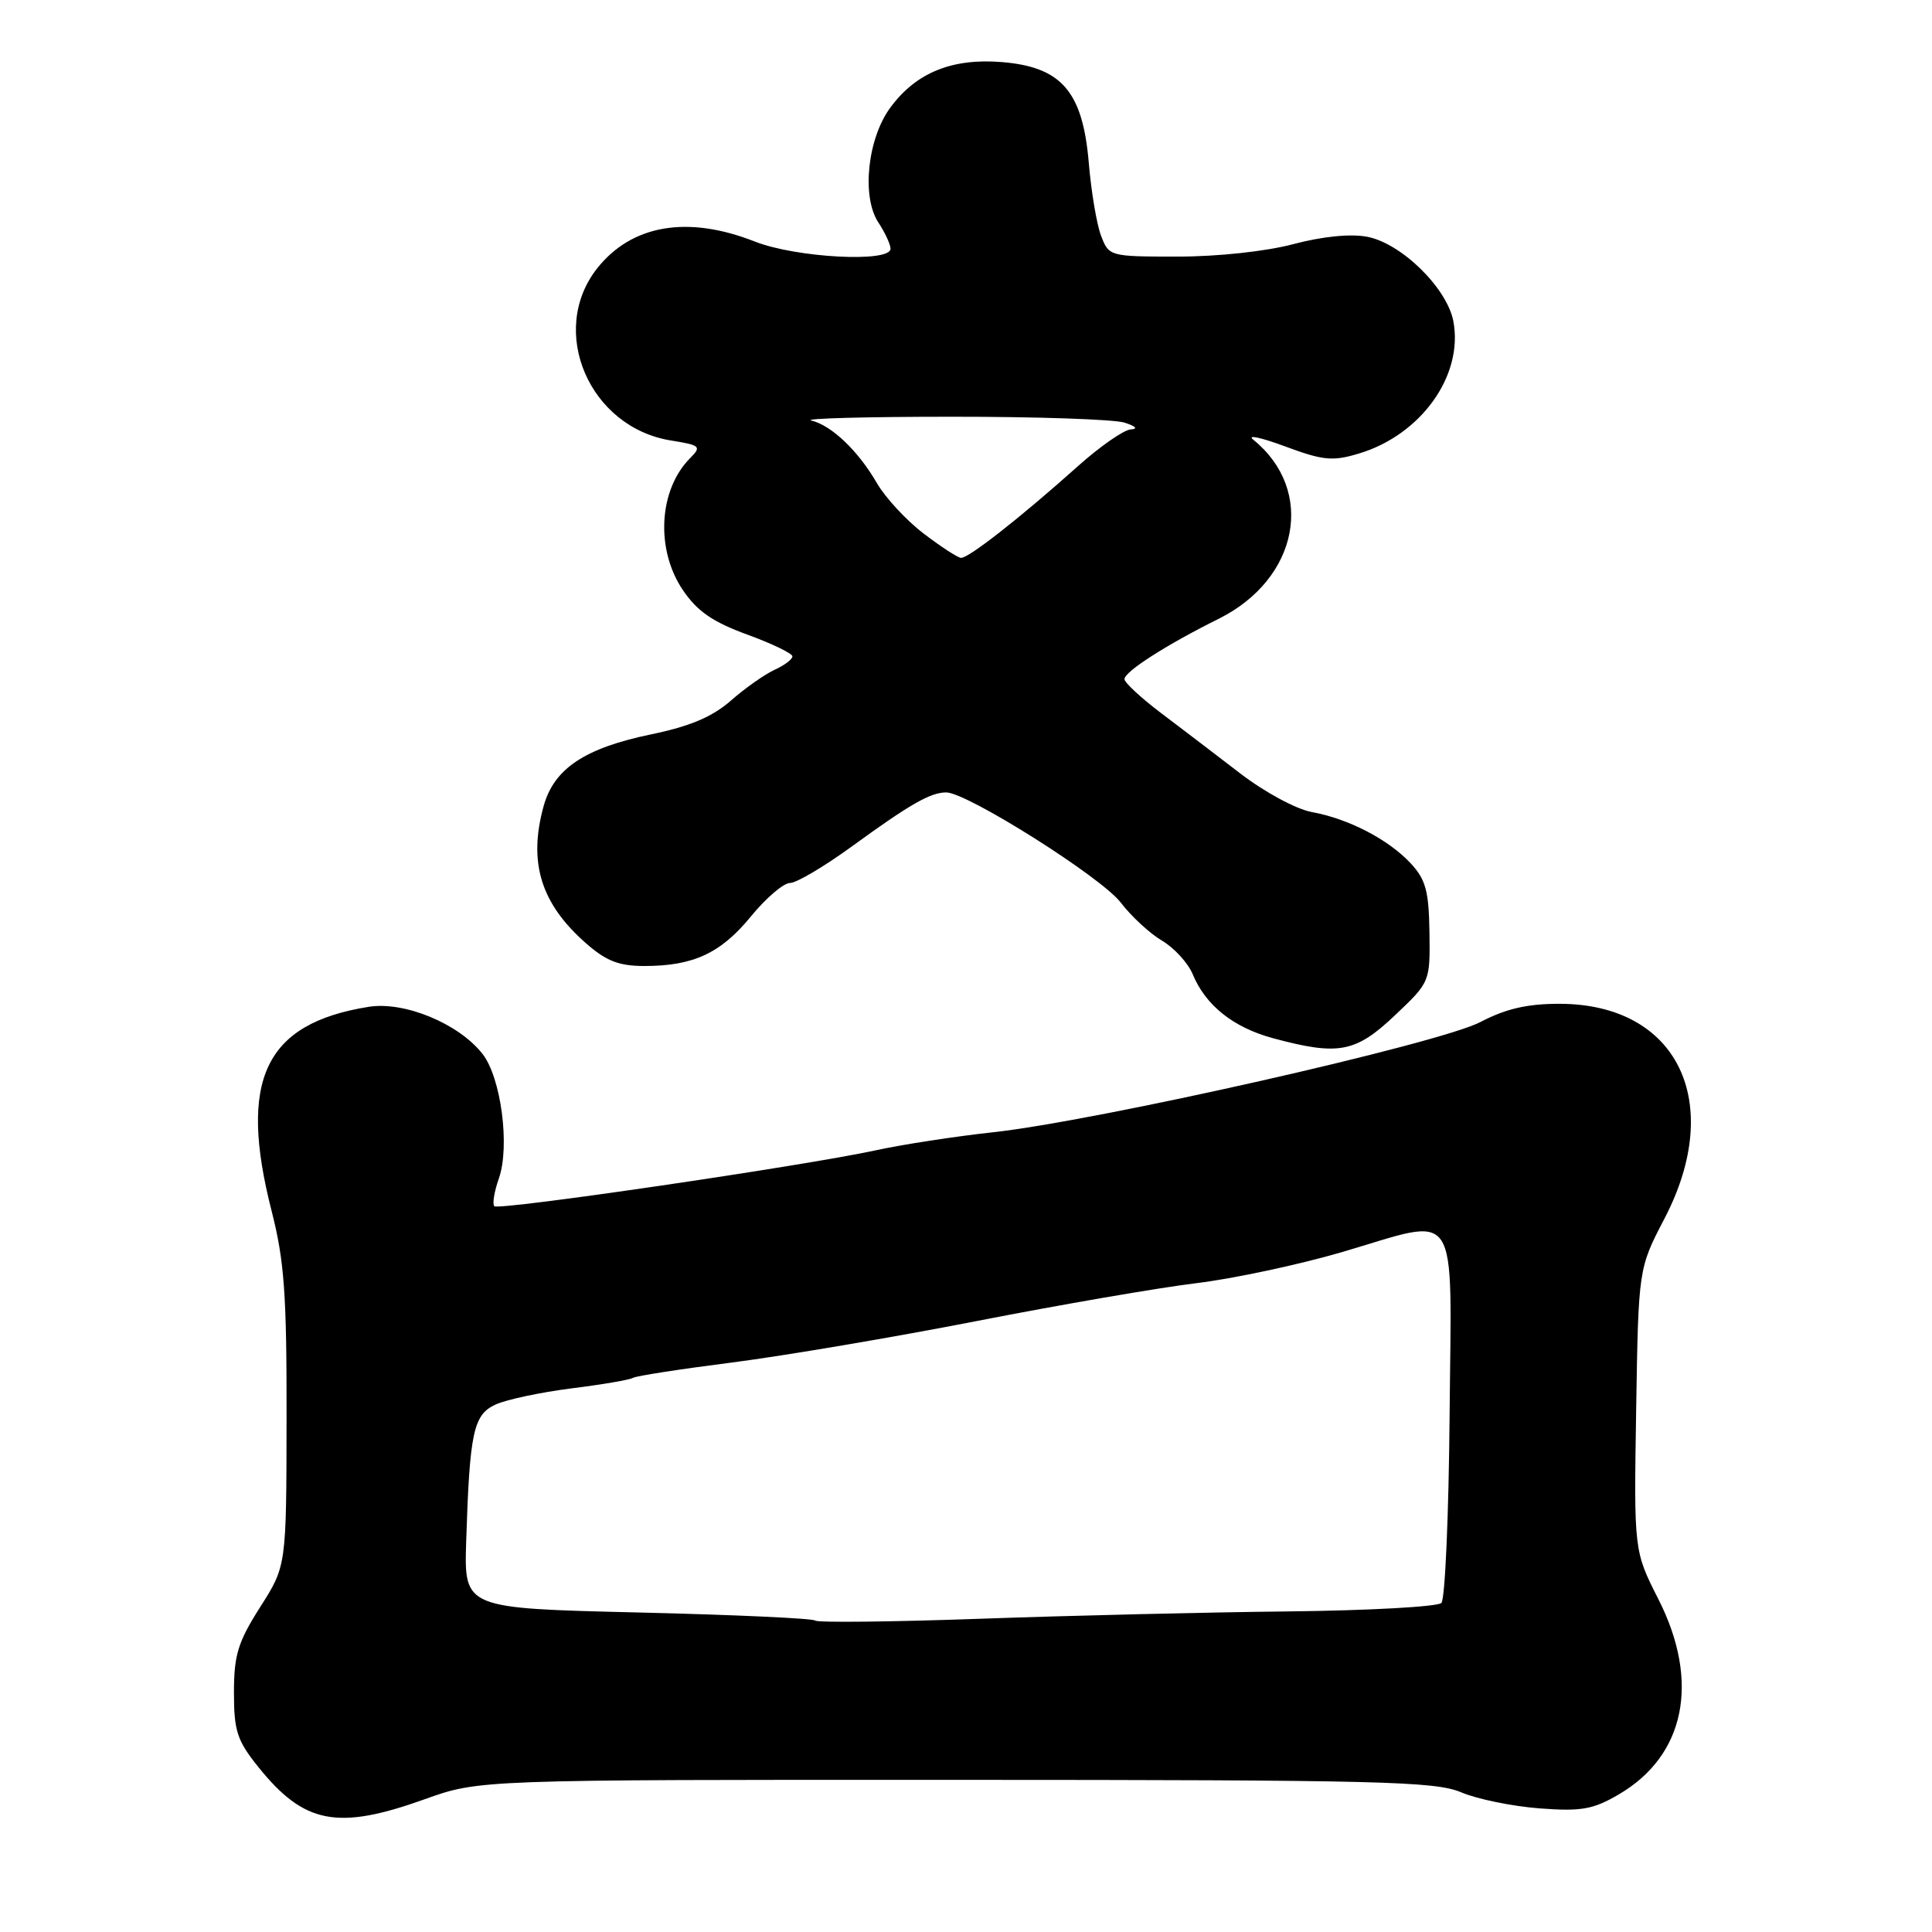 <?xml version="1.0" encoding="UTF-8" standalone="no"?>
<!DOCTYPE svg PUBLIC "-//W3C//DTD SVG 1.1//EN" "http://www.w3.org/Graphics/SVG/1.1/DTD/svg11.dtd" >
<svg xmlns="http://www.w3.org/2000/svg" xmlns:xlink="http://www.w3.org/1999/xlink" version="1.1" viewBox="0 0 256 256">
 <g >
 <path fill="currentColor"
d=" M 56.27 238.41 C 63.50 235.82 63.50 235.82 126.61 235.84 C 182.83 235.85 190.14 236.03 193.61 237.49 C 195.75 238.40 200.43 239.35 204.00 239.62 C 209.53 240.04 211.09 239.76 214.48 237.78 C 223.30 232.63 225.29 222.84 219.75 211.91 C 216.50 205.50 216.50 205.50 216.80 186.80 C 217.10 168.09 217.10 168.09 220.55 161.47 C 228.61 146.02 222.26 133.02 206.65 133.01 C 202.38 133.00 199.54 133.66 196.15 135.43 C 190.71 138.28 145.28 148.55 131.50 150.04 C 126.55 150.58 119.58 151.65 116.00 152.43 C 106.46 154.50 66.08 160.42 65.50 159.83 C 65.22 159.55 65.49 157.88 66.11 156.13 C 67.59 151.86 66.39 142.77 63.93 139.64 C 60.77 135.62 53.58 132.65 48.85 133.41 C 35.08 135.61 31.54 143.07 36.00 160.50 C 37.67 167.04 38.00 171.53 37.97 187.91 C 37.95 207.50 37.95 207.50 34.47 212.95 C 31.53 217.58 31.00 219.29 31.00 224.26 C 31.00 229.37 31.41 230.63 34.24 234.15 C 40.30 241.69 44.72 242.55 56.27 238.41 Z  M 184.81 134.56 C 189.50 130.12 189.50 130.12 189.41 123.54 C 189.33 118.05 188.92 116.54 186.91 114.38 C 183.94 111.21 178.69 108.49 173.82 107.60 C 171.76 107.23 167.56 104.96 164.32 102.47 C 161.12 100.01 156.36 96.38 153.75 94.41 C 151.14 92.43 149.00 90.44 149.00 89.99 C 149.00 88.99 154.58 85.42 161.47 82.00 C 172.09 76.72 174.36 64.97 166.05 58.25 C 165.20 57.56 167.10 57.97 170.28 59.15 C 175.32 61.02 176.57 61.15 180.05 60.10 C 188.30 57.63 193.93 49.76 192.58 42.58 C 191.75 38.17 185.68 32.22 181.14 31.37 C 178.93 30.95 175.21 31.33 171.37 32.35 C 167.76 33.31 161.36 34.00 156.06 34.00 C 147.04 34.00 146.94 33.97 145.90 31.25 C 145.32 29.74 144.59 25.39 144.27 21.59 C 143.47 12.14 140.68 8.89 132.81 8.23 C 126.17 7.68 121.41 9.61 118.00 14.22 C 114.95 18.33 114.14 26.03 116.37 29.45 C 117.27 30.81 118.00 32.40 118.00 32.96 C 118.00 34.83 105.47 34.16 100.00 32.00 C 91.11 28.50 83.69 29.77 79.11 35.58 C 72.60 43.87 78.09 56.64 88.92 58.37 C 92.79 58.99 92.98 59.16 91.47 60.68 C 87.27 64.87 86.83 72.82 90.50 78.21 C 92.39 81.00 94.46 82.42 99.00 84.08 C 102.30 85.28 105.00 86.59 105.00 86.97 C 105.00 87.36 103.93 88.17 102.62 88.76 C 101.32 89.36 98.71 91.19 96.84 92.84 C 94.38 94.99 91.43 96.24 86.26 97.31 C 77.49 99.13 73.42 101.84 72.04 106.79 C 69.97 114.26 71.65 119.73 77.65 124.99 C 80.32 127.34 82.01 128.00 85.39 128.00 C 91.88 128.00 95.51 126.31 99.51 121.42 C 101.50 118.99 103.83 117.00 104.68 117.00 C 105.53 117.00 109.21 114.82 112.87 112.16 C 120.60 106.54 123.29 105.00 125.38 105.00 C 128.14 105.00 145.93 116.23 148.50 119.59 C 149.89 121.41 152.35 123.69 153.97 124.64 C 155.59 125.60 157.42 127.60 158.04 129.09 C 159.75 133.23 163.44 136.16 168.72 137.58 C 177.36 139.90 179.61 139.48 184.81 134.56 Z  M 108.00 214.73 C 107.72 214.44 97.15 213.96 84.50 213.66 C 61.50 213.11 61.50 213.11 61.77 204.30 C 62.23 189.76 62.72 187.45 65.68 186.10 C 67.11 185.45 71.62 184.49 75.71 183.97 C 79.80 183.46 83.47 182.83 83.88 182.57 C 84.29 182.32 90.22 181.40 97.06 180.53 C 103.90 179.65 118.50 177.18 129.50 175.03 C 140.50 172.88 153.55 170.63 158.50 170.03 C 163.45 169.43 172.15 167.57 177.82 165.91 C 193.66 161.26 192.32 159.23 192.08 187.50 C 191.97 200.70 191.48 211.91 190.99 212.40 C 190.49 212.90 181.41 213.40 170.80 213.52 C 160.18 213.63 141.82 214.07 130.00 214.49 C 118.17 214.91 108.28 215.02 108.00 214.73 Z  M 122.35 70.67 C 120.07 68.93 117.29 65.92 116.18 63.99 C 113.70 59.72 110.19 56.37 107.50 55.72 C 106.40 55.45 114.72 55.22 126.00 55.22 C 137.28 55.21 147.62 55.56 149.00 56.00 C 150.51 56.48 150.84 56.84 149.83 56.90 C 148.91 56.96 145.76 59.15 142.83 61.77 C 135.16 68.63 128.29 74.01 127.33 73.92 C 126.87 73.88 124.63 72.41 122.35 70.67 Z "/>
</g>
</svg>